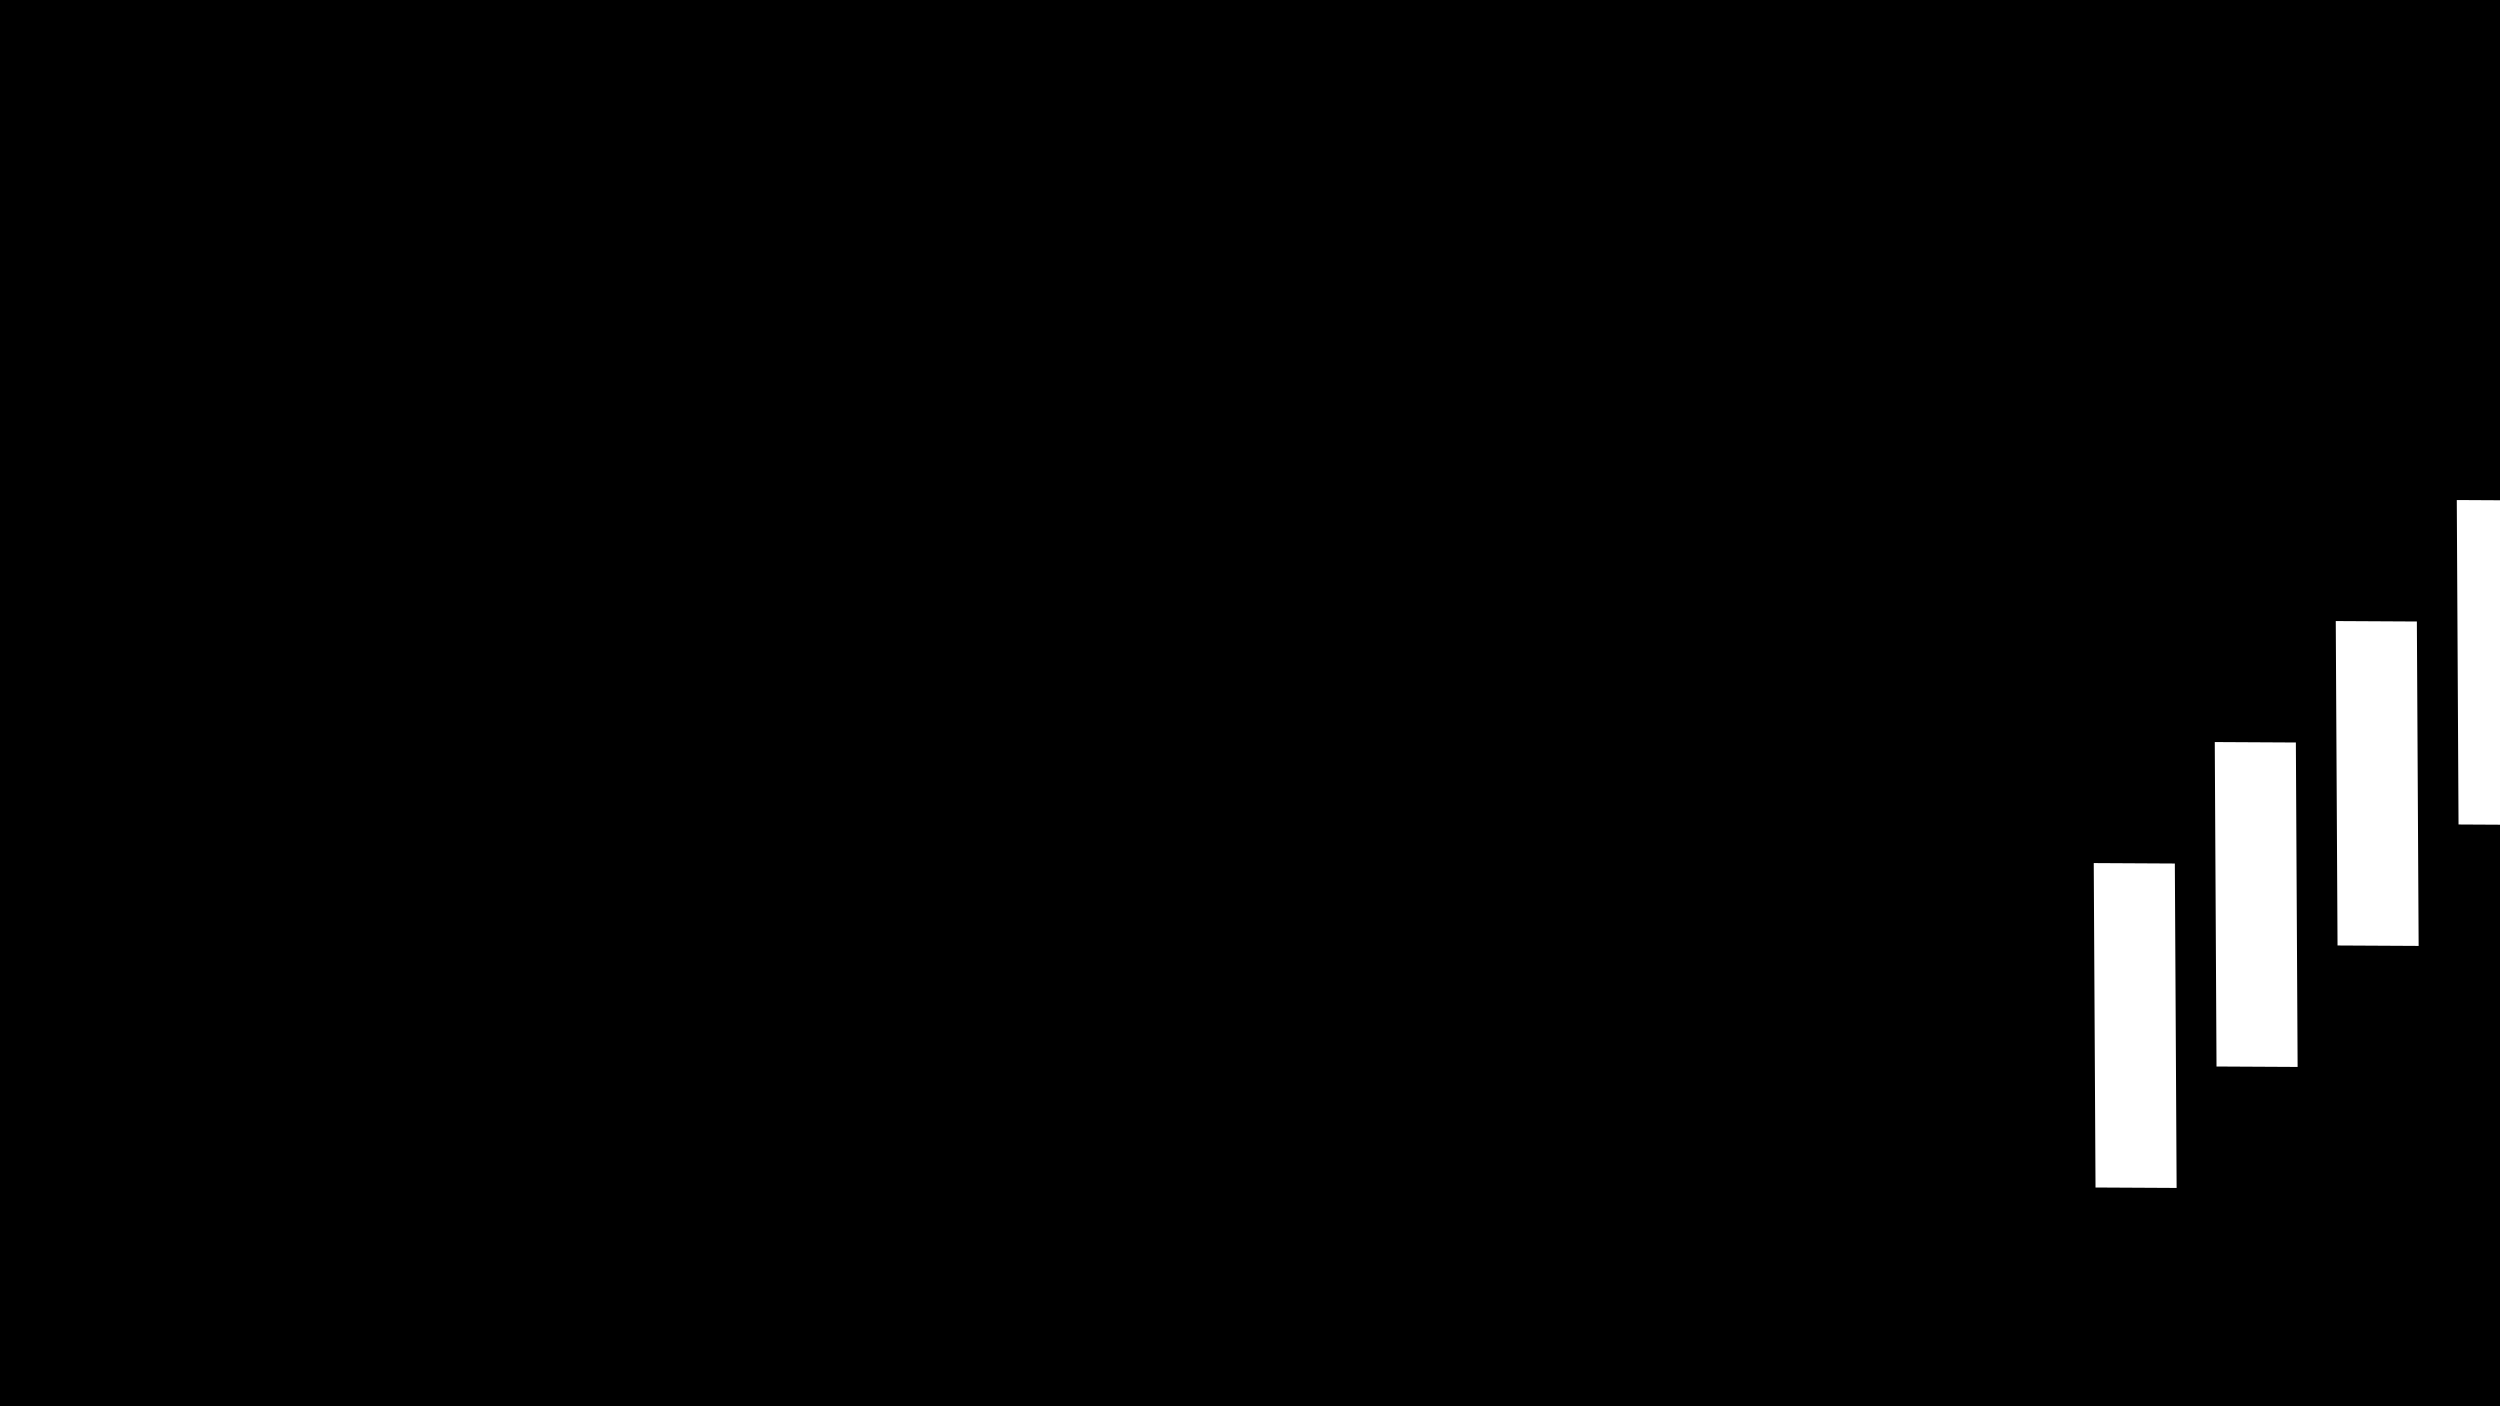 <svg xmlns="http://www.w3.org/2000/svg" xmlns:xlink="http://www.w3.org/1999/xlink" width="1920" height="1080" viewBox="0 0 1920 1080">
  <rect x="0" y="0" width="1920" height="1080" fill="#808080" stroke="none"/>
  <defs>
    <clipPath id="clip-Web_1920_1">
      <rect width="1920" height="1080"/>
    </clipPath>
  </defs>
  <g id="Web_1920_1" data-name="Web 1920 – 1" clip-path="url(#clip-Web_1920_1)">
    <rect width="1920" height="1080"/>
    <g id="Group_10" data-name="Group 10" transform="translate(243 -135)">
      <g id="noun_Arrow_2428799" transform="translate(1674.788 485.082) rotate(45)">
        <g id="Group_9" data-name="Group 9" transform="translate(2.101 2.101)">
          <path id="Path_34" data-name="Path 34" d="M179.244,221.156,2.1,45.906,46.379,2.1,223.521,177.352Zm44.278,87.61L46.379,133.547,2.1,177.352l177.143,175.22Zm0,131.446L46.379,264.961,2.1,308.766,179.244,484.017Zm0,131.415L46.379,396.407,2.1,440.212,179.244,615.431ZM356.355,177.352,179.244,2.1l-44.278,43.8L312.077,221.156Zm132.833,0L312.077,2.1,267.8,45.906,444.91,221.156Zm132.865,0L444.91,2.1l-44.278,43.8L577.775,221.156Z" transform="translate(-2.101 -2.101)" fill="#fff"/>
        </g>
      </g>
    </g>
  </g>
</svg>
